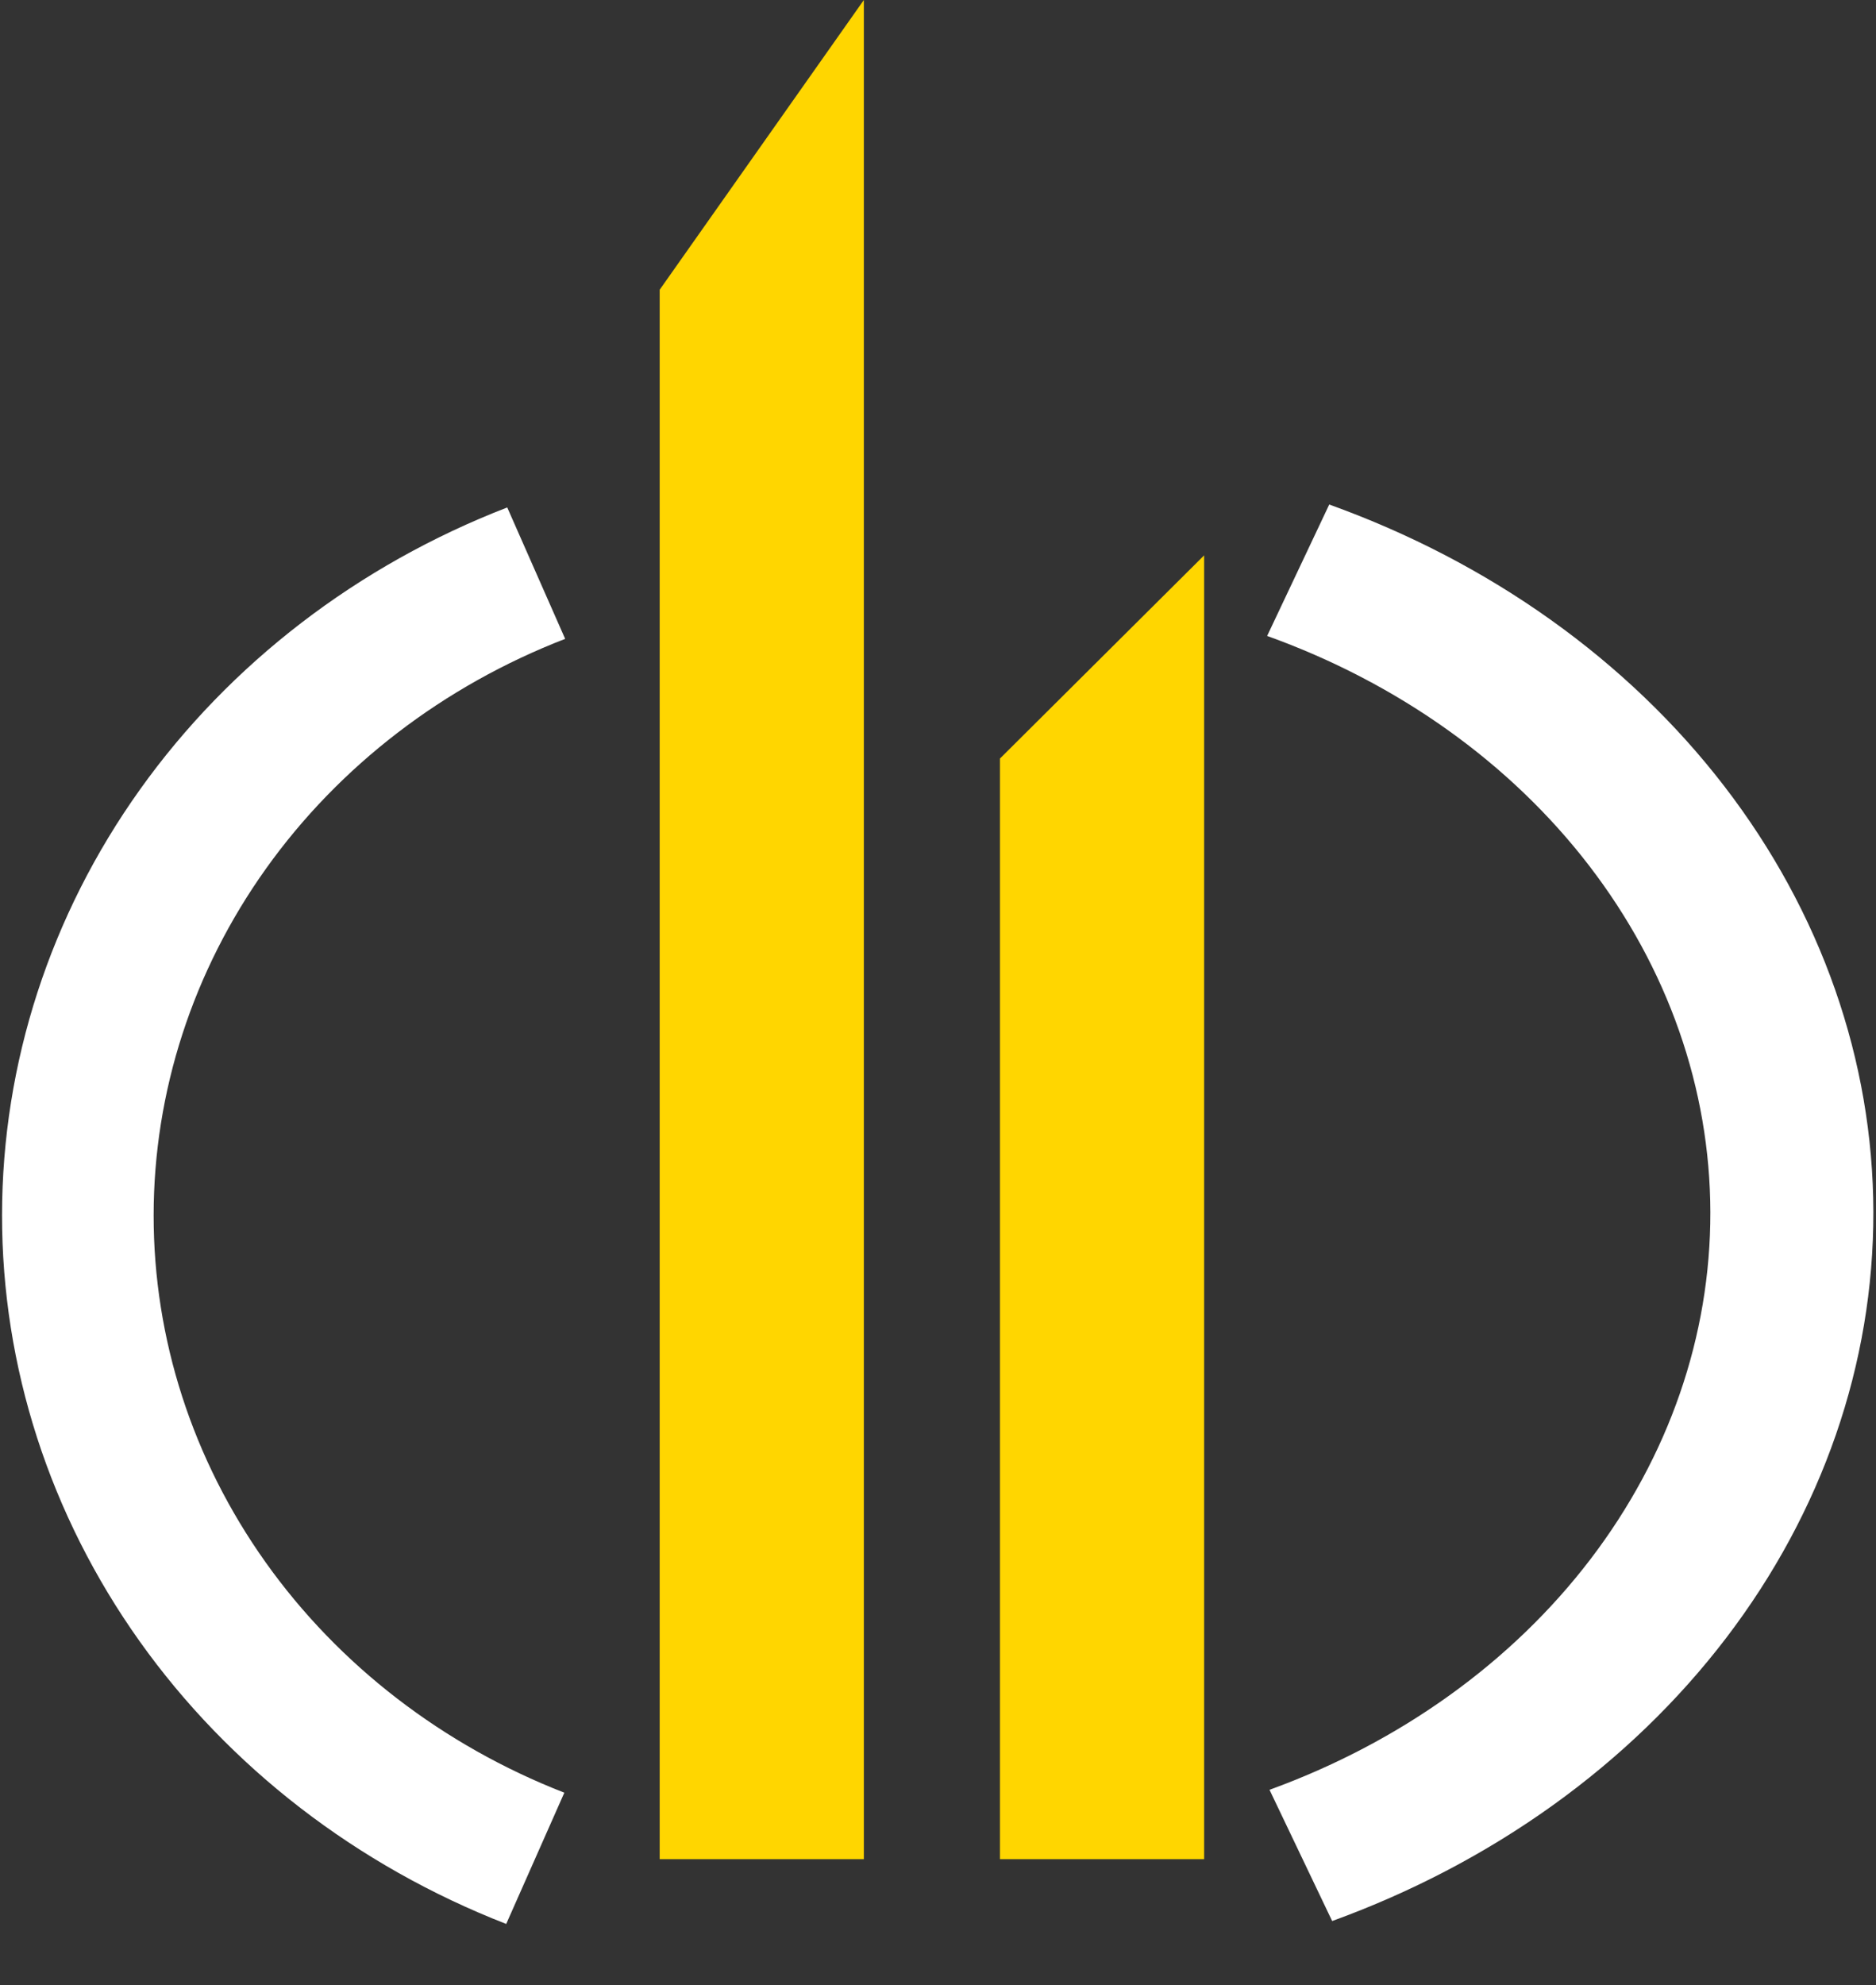 <svg width="104" height="110" viewBox="0 0 104 110" fill="none" xmlns="http://www.w3.org/2000/svg">
<rect x="0" y="0" width="104" height="110" fill="#333333" stroke="none"/>
<path d="M36.571 16.055L47.889 0V103.019H36.571V16.055Z" fill="#FFD600"/>
<path d="M55.435 42.031L66.754 30.772V103.019H55.435V42.031Z" fill="#FFD600"/>
<path d="M73.689 27.956C82.601 31.157 90.223 36.589 95.592 43.567C100.961 50.544 103.836 58.752 103.854 67.153C103.871 75.555 101.03 83.772 95.689 90.766C90.349 97.76 82.749 103.217 73.851 106.446L70.378 99.174C77.626 96.543 83.817 92.099 88.167 86.402C92.517 80.705 94.831 74.011 94.817 67.168C94.803 60.324 92.461 53.638 88.087 47.955C83.714 42.271 77.505 37.846 70.246 35.238L73.689 27.956Z" fill="white"/>
<path d="M28.063 106.608C19.784 103.382 12.709 97.928 7.734 90.936C2.759 83.944 0.106 75.728 0.113 67.326C0.119 58.925 2.783 50.716 7.768 43.737C12.754 36.758 19.836 31.322 28.12 28.118L31.331 35.4C24.583 38.01 18.814 42.437 14.753 48.122C10.692 53.807 8.522 60.494 8.517 67.337C8.512 74.181 10.672 80.874 14.725 86.569C18.778 92.265 24.541 96.707 31.285 99.335L28.063 106.608Z" fill="white"/>
</svg>
